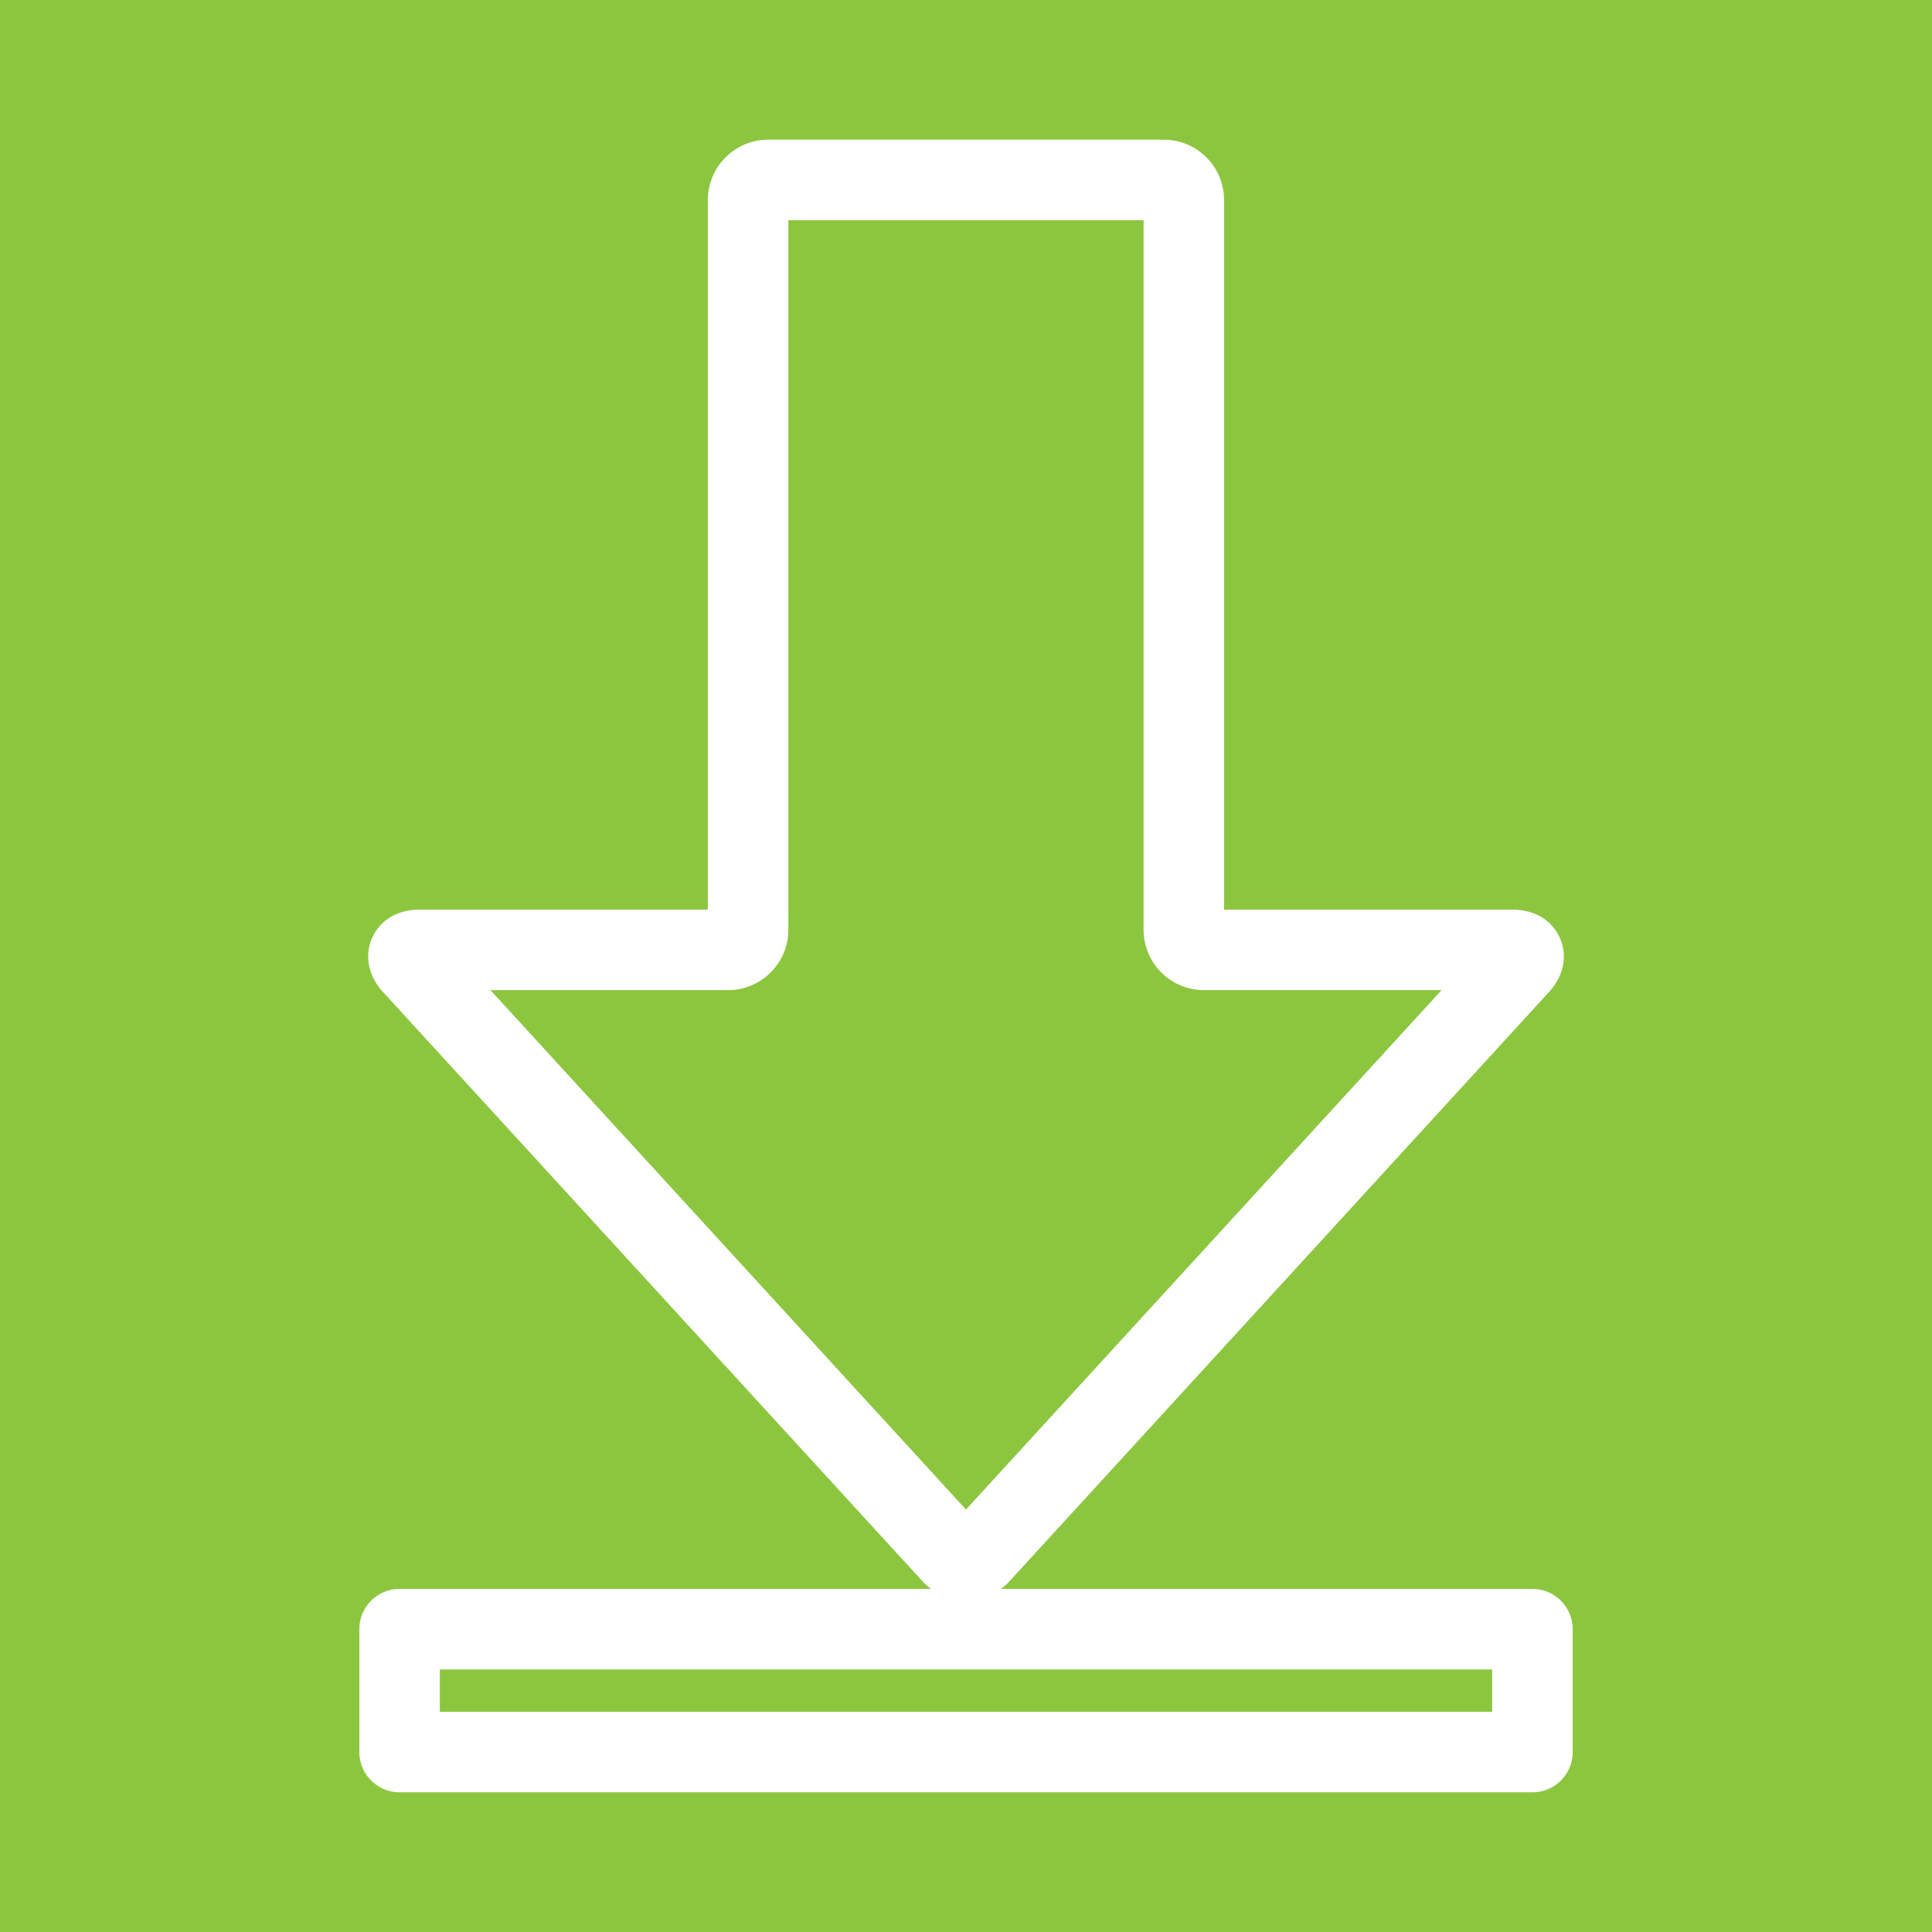 <svg xmlns="http://www.w3.org/2000/svg" width="96" height="96" viewBox="0 0 96 96">
    <g fill="none" fill-rule="evenodd">
        <path fill="#8CC63F" d="M0 96h96V0H0z"/>
        <path fill="#FFF" d="M21.855 85.059h52.291v-2.105H21.855v2.105zm2.515-35.86h11.803c1.654 0 3-1.345 3-2.999V10.941h17.651V46.2a3.003 3.003 0 0 0 3 2.999h11.807l-23.632 25.81-23.629-25.81zm51.776 29.754H49.733c.148-.11.29-.23.416-.369l26.825-29.297c.725-.793.926-1.794.537-2.677s-1.263-1.41-2.338-1.41H60.824V9.941c0-1.654-1.345-3-3-3H38.173c-1.654 0-3 1.346-3 3V45.2H20.827c-1.075 0-1.95.527-2.338 1.411-.389.883-.188 1.884.538 2.677L45.85 78.585c.126.138.267.258.415.368h-26.41a2 2 0 0 0-2 2v6.106a2 2 0 0 0 2 2h56.291a2 2 0 0 0 2-2v-6.106a2 2 0 0 0-2-2z"/>
    </g>
</svg>
